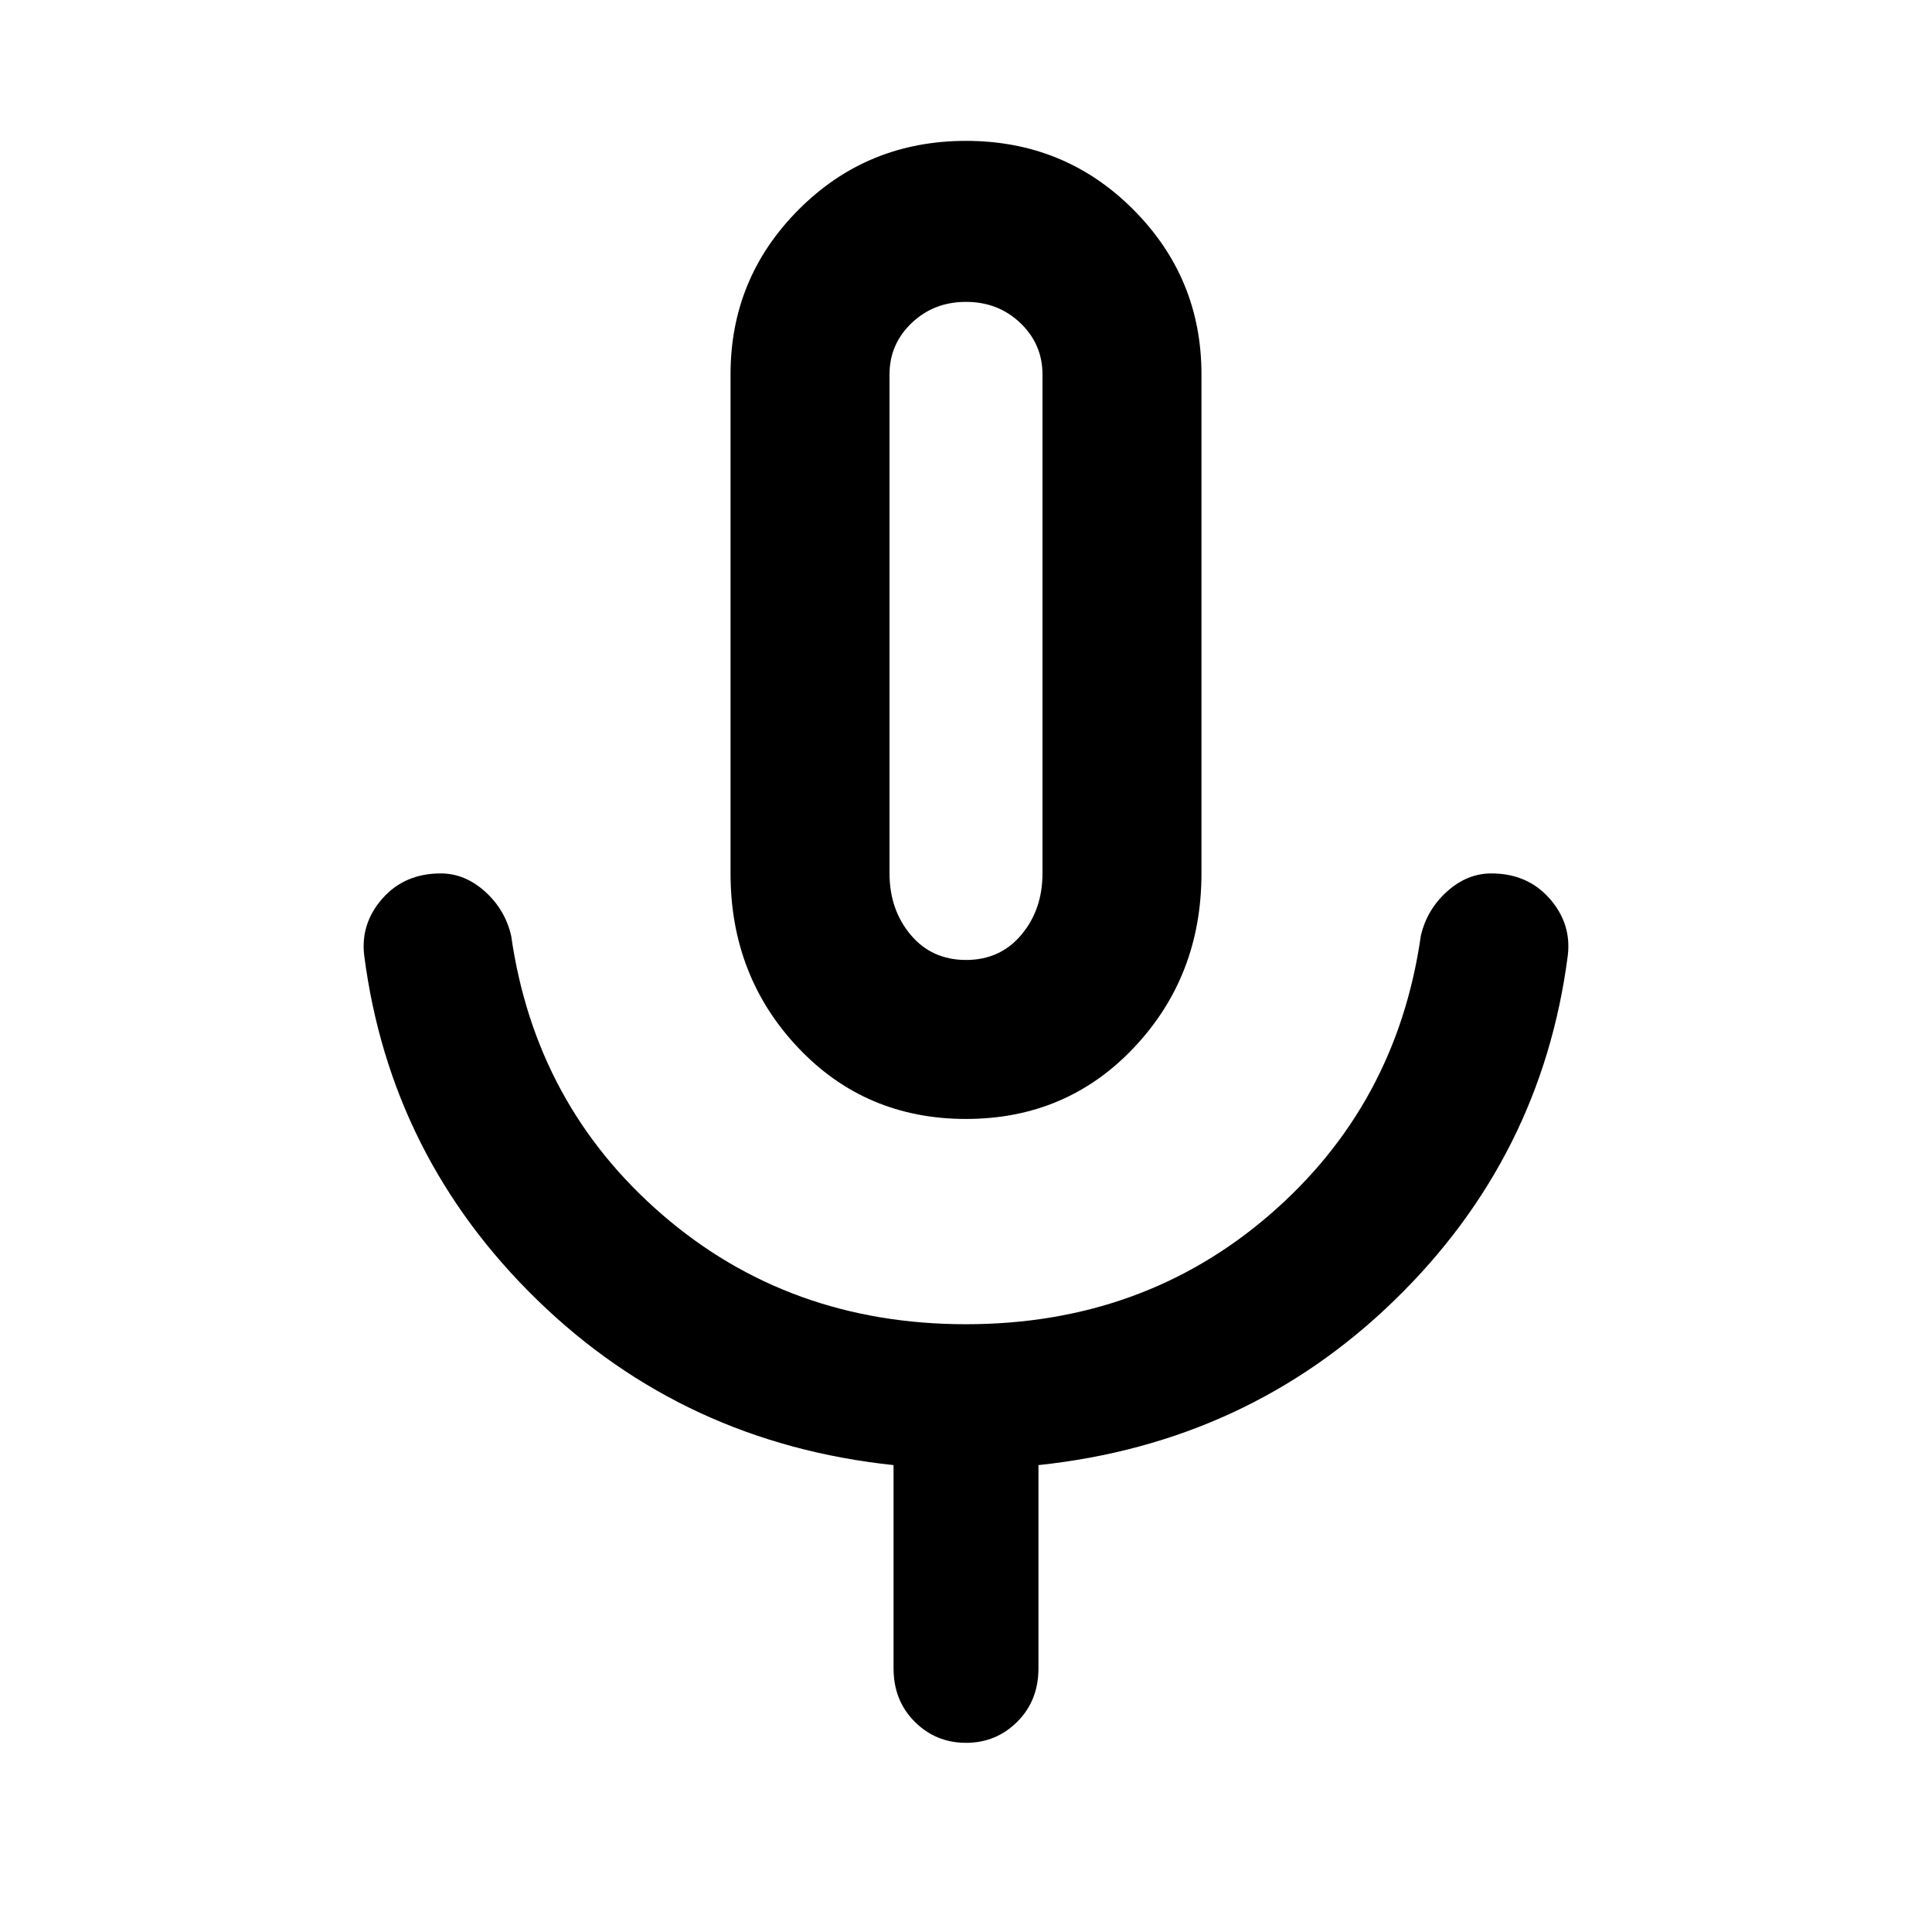 <svg xmlns="http://www.w3.org/2000/svg" width="48" height="48"><path d="M24 27.8q-2.5 0-4.175-1.775Q18.15 24.25 18.15 21.7V9.3q0-2.4 1.7-4.1 1.7-1.7 4.15-1.7t4.15 1.7q1.7 1.7 1.7 4.1v12.4q0 2.55-1.675 4.325Q26.5 27.8 24 27.8zm0-12.1zm0 27.6q-.75 0-1.275-.525-.525-.525-.525-1.325V36.4q-5.2-.55-8.85-4.1-3.65-3.55-4.3-8.55-.1-.8.45-1.425t1.45-.625q.6 0 1.1.45.5.45.65 1.1.6 4.2 3.75 6.925Q19.6 32.9 24 32.9t7.55-2.725q3.15-2.725 3.75-6.925.15-.65.65-1.1.5-.45 1.1-.45.9 0 1.45.625.55.625.45 1.425-.65 5-4.3 8.55-3.65 3.55-8.85 4.1v5.05q0 .8-.525 1.325-.525.525-1.275.525zm0-19.45q.85 0 1.375-.625T25.9 21.7V9.3q0-.75-.55-1.275Q24.8 7.5 24 7.5t-1.35.525q-.55.525-.55 1.275v12.4q0 .9.525 1.525.525.625 1.375.625z"/></svg>